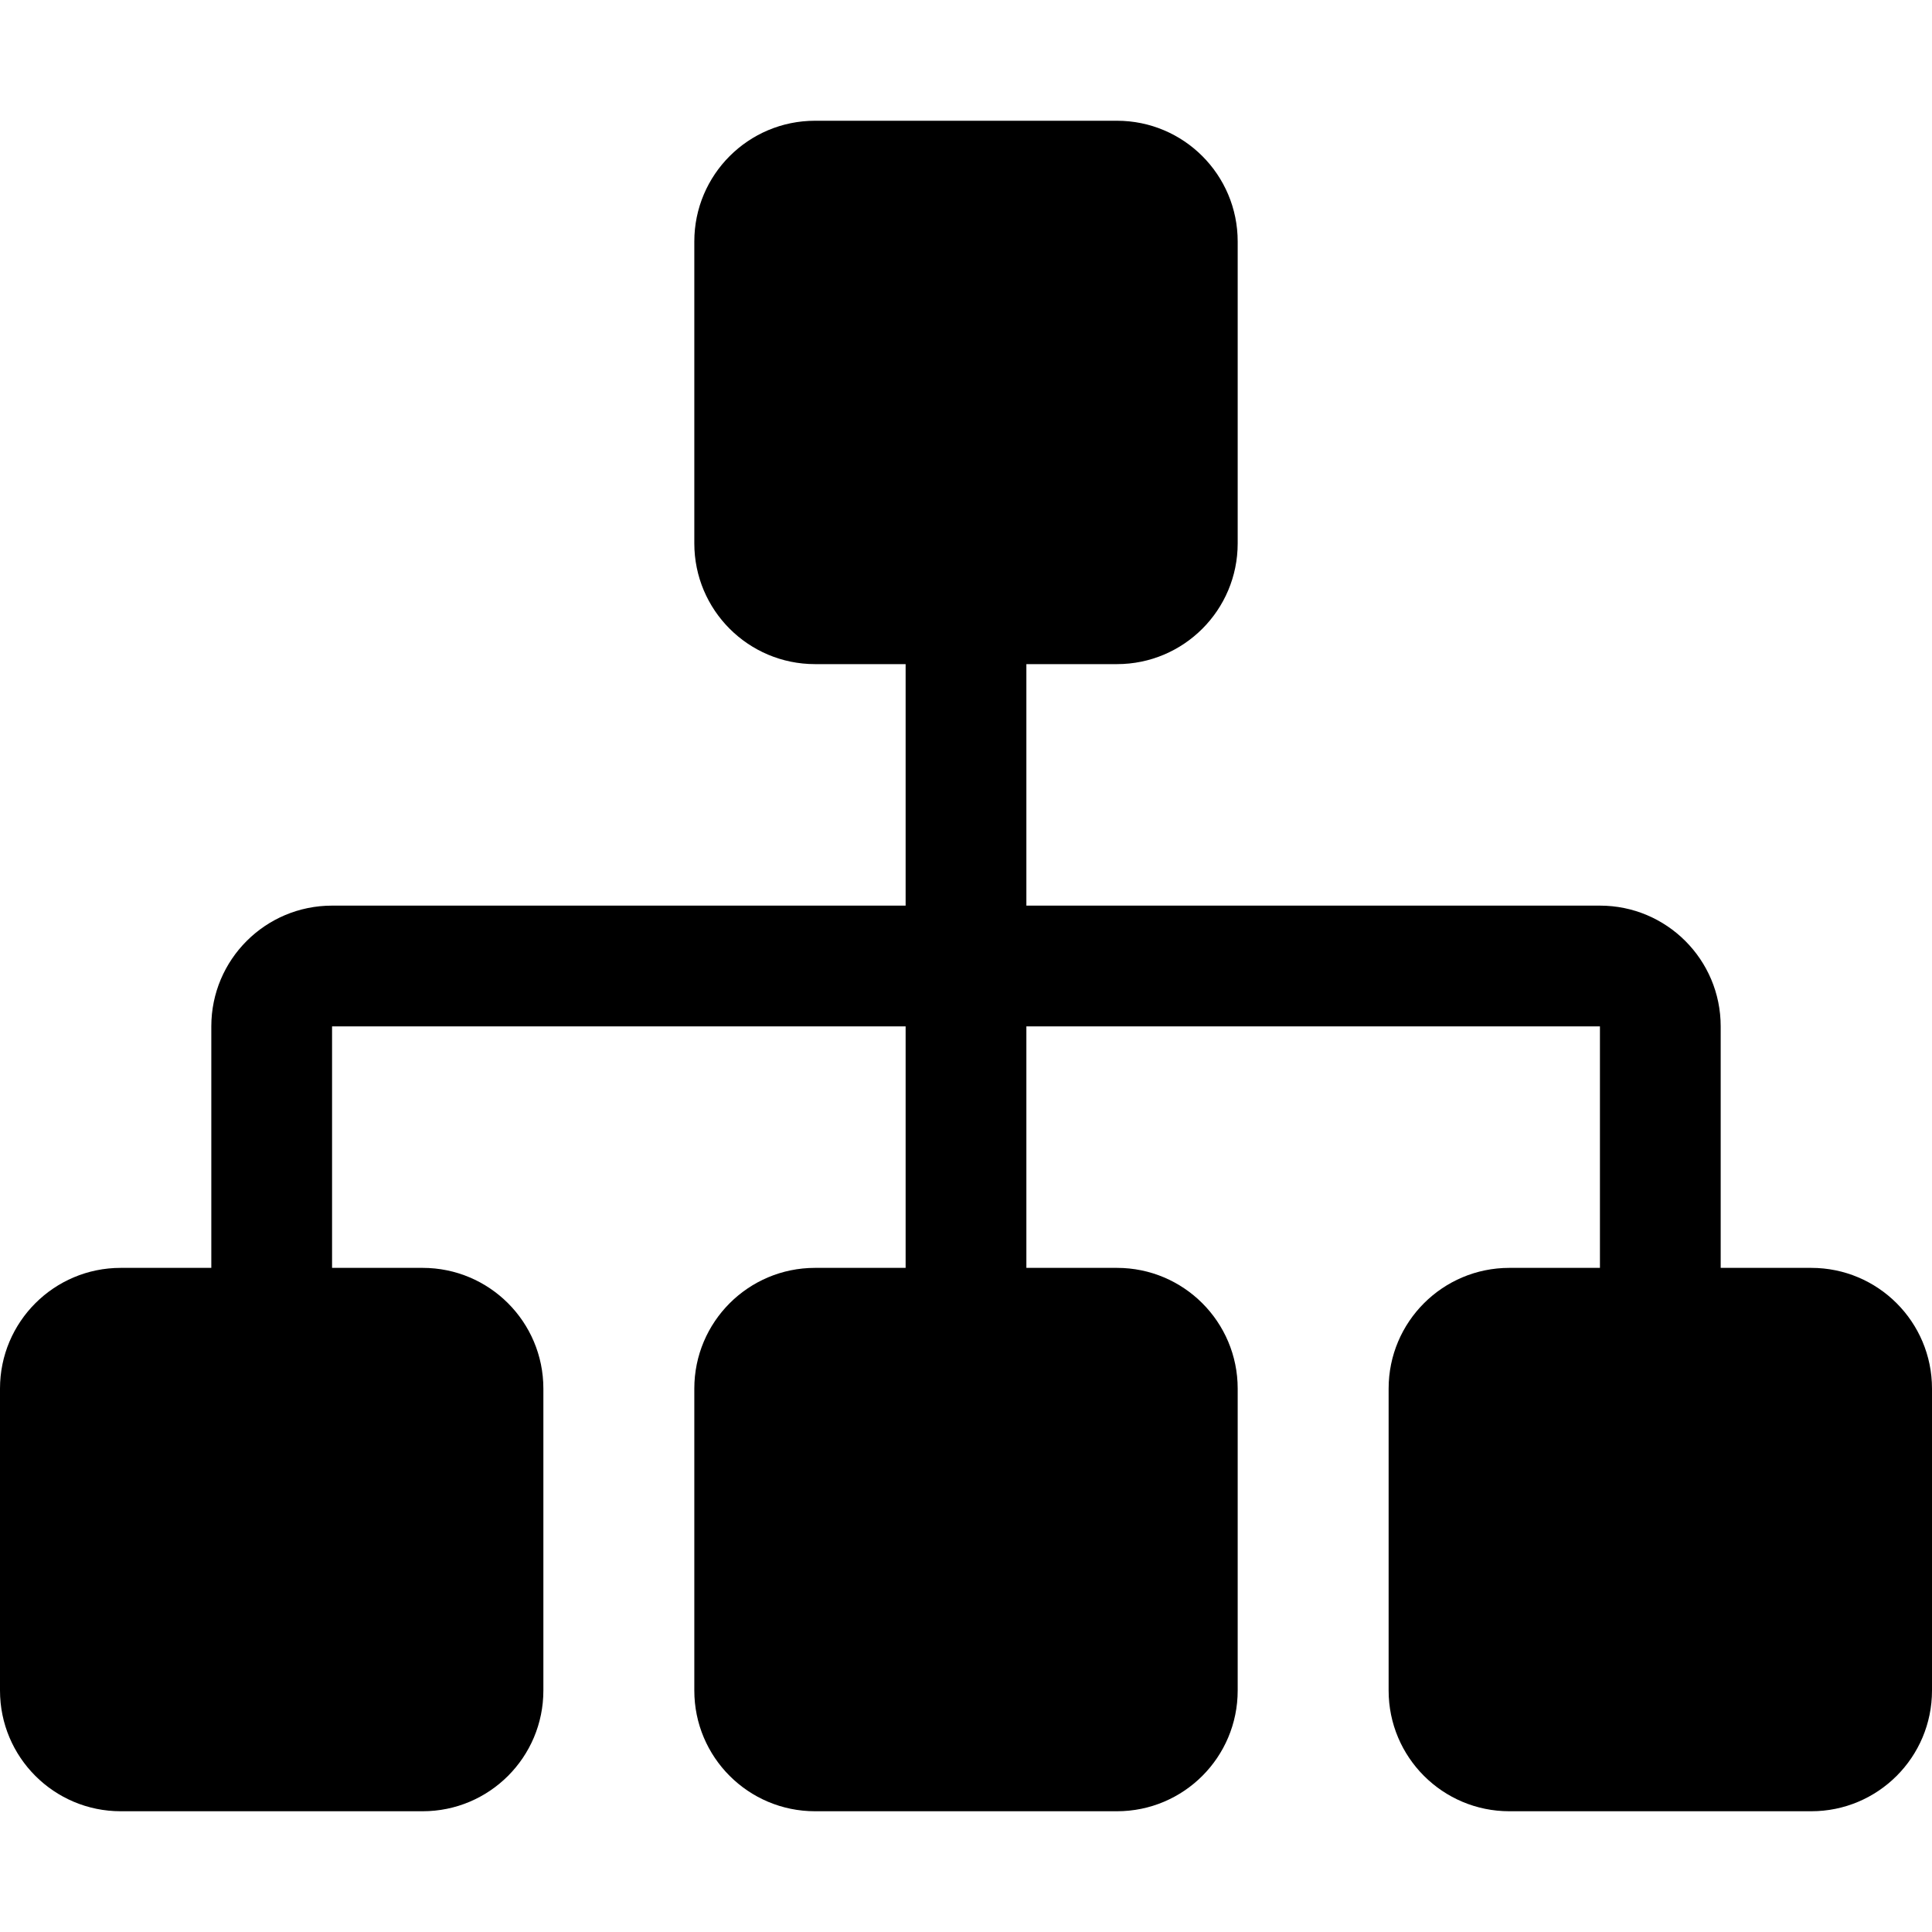 <!-- Generated by IcoMoon.io -->
<svg version="1.1" xmlns="http://www.w3.org/2000/svg" width="32" height="32" viewBox="0 0 32 32">
<title>sitemap-shape</title>
<path d="M30 21h-1.5v-4c0-1.105-0.895-2-2-2h-9.5v-4h1.5c1.105 0 2-0.895 2-2v-5c0-1.105-0.895-2-2-2h-5c-1.105 0-2 0.895-2 2v5c0 1.105 0.895 2 2 2h1.5v4h-9.5c-1.105 0-2 0.895-2 2v4h-1.5c-1.105 0-2 0.895-2 2v5c0 1.105 0.895 2 2 2h5c1.105 0 2-0.895 2-2v-5c0-1.105-0.895-2-2-2h-1.5v-4h9.5v4h-1.5c-1.105 0-2 0.895-2 2v5c0 1.105 0.895 2 2 2h5c1.105 0 2-0.895 2-2v-5c0-1.105-0.895-2-2-2h-1.5v-4h9.5v4h-1.5c-1.105 0-2 0.895-2 2v5c0 1.105 0.895 2 2 2h5c1.105 0 2-0.895 2-2v-5c0-1.105-0.895-2-2-2z"></path>
</svg>
